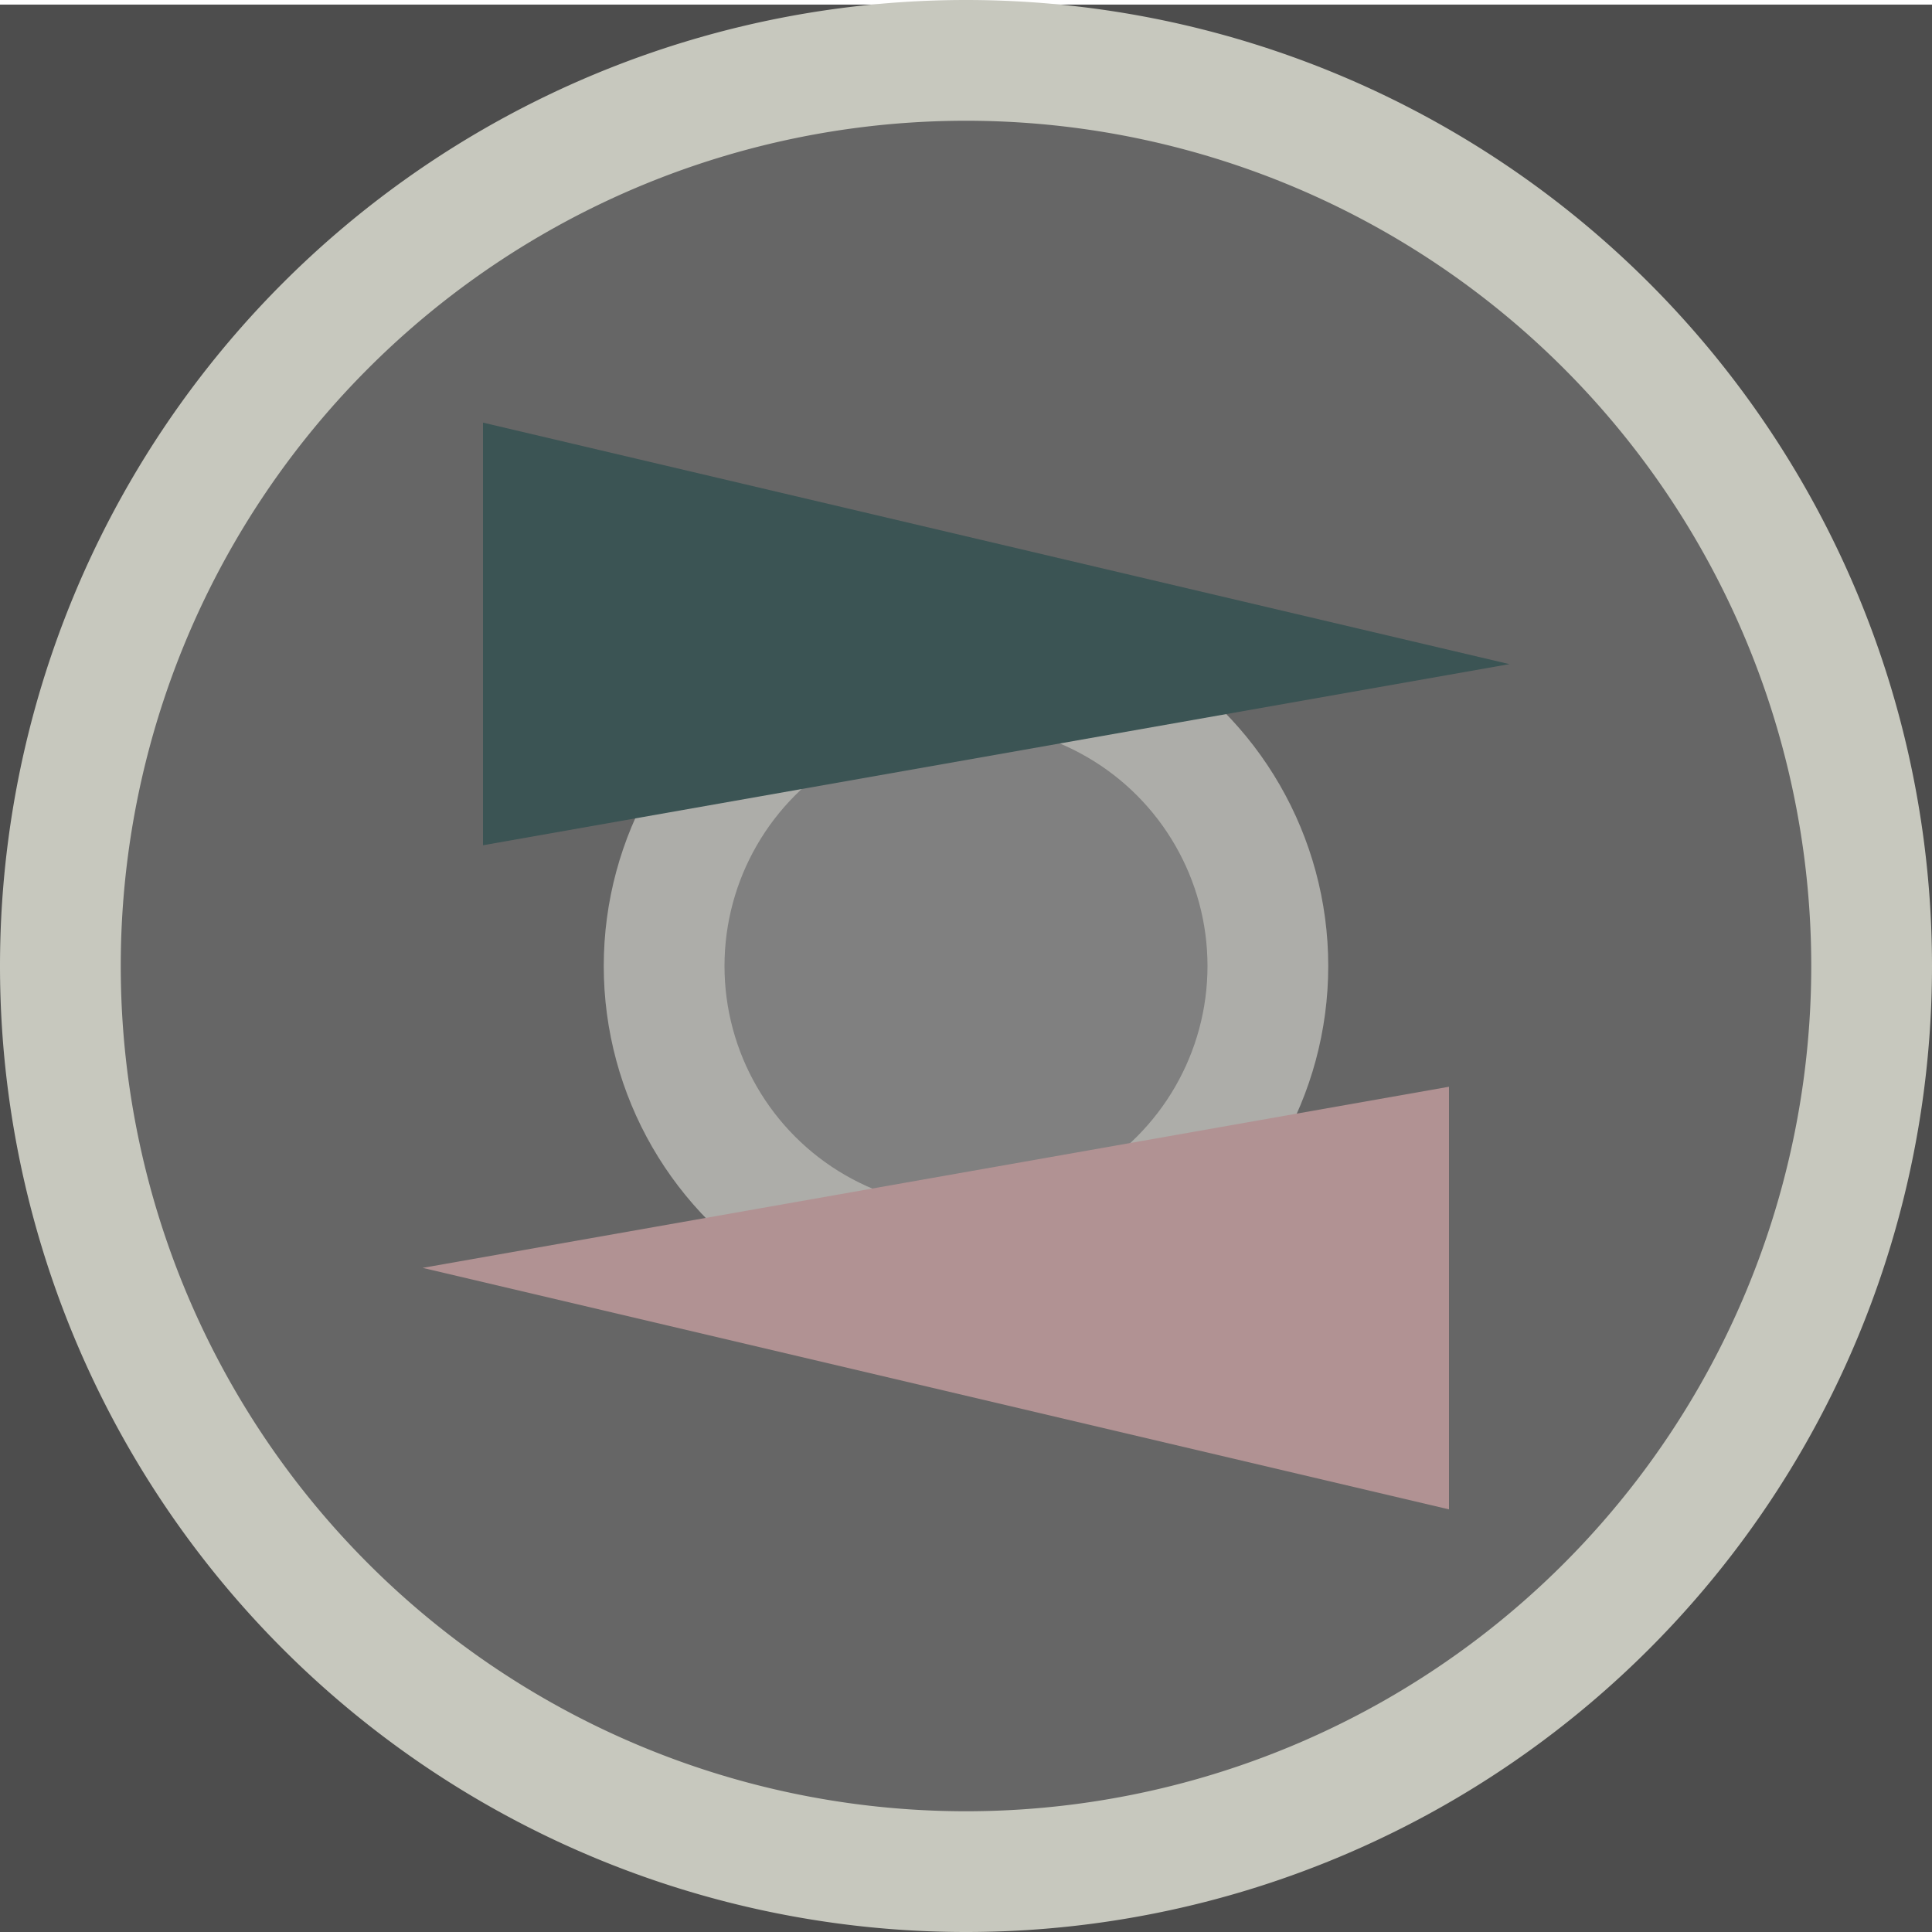 <?xml version="1.0" encoding="UTF-8" standalone="no"?>
<svg
   xmlns:dc="http://purl.org/dc/elements/1.1/"
   xmlns:cc="http://creativecommons.org/ns#"
   xmlns:rdf="http://www.w3.org/1999/02/22-rdf-syntax-ns#"
   xmlns:svg="http://www.w3.org/2000/svg"
   xmlns="http://www.w3.org/2000/svg"
   xmlns:sodipodi="http://sodipodi.sourceforge.net/DTD/sodipodi-0.dtd"
   xmlns:inkscape="http://www.inkscape.org/namespaces/inkscape"
   inkscape:version="1.0 (4035a4fb49, 2020-05-01)"
   sodipodi:docname="aisradar_toggled.svg"
   id="svg10"
   version="1.1"
   height="32"
   width="32">
  <defs
     id="defs14" />
  <sodipodi:namedview
     inkscape:current-layer="svg10"
     inkscape:window-maximized="1"
     inkscape:window-y="-9"
     inkscape:window-x="-9"
     inkscape:cy="17.4507"
     inkscape:cx="16"
     inkscape:zoom="18.561553"
     showgrid="false"
     id="namedview12"
     inkscape:window-height="1011"
     inkscape:window-width="1920"
     inkscape:pageshadow="2"
     inkscape:pageopacity="0"
     guidetolerance="10"
     gridtolerance="10"
     objecttolerance="10"
     borderopacity="1"
     bordercolor="#666666"
     pagecolor="#ffffff"
     inkscape:document-rotation="0" />
  <rect
     y="0.076"
     x="0"
     height="31.924"
     width="32.19"
     id="rect843"
     style="font-variation-settings:normal;display:inline;opacity:1;vector-effect:none;fill:#4d4d4d;fill-opacity:1;fill-rule:evenodd;stroke:#c7c8be;stroke-width:0;stroke-linecap:butt;stroke-linejoin:miter;stroke-miterlimit:4;stroke-dasharray:none;stroke-dashoffset:0;stroke-opacity:1;stop-color:#000000;stop-opacity:1" />
  <path
     d="M 31,16 A 15,15 0 0 1 16,31 15,15 0 0 1 1,16 15,15 0 0 1 16,1 15,15 0 0 1 31,16"
     style="display:inline;fill:#666666;fill-opacity:1;stroke:#c7c8be;stroke-width:2;stroke-opacity:1"
     id="circle2" />
  <circle
     style="display:inline;fill:#808080;fill-opacity:1;stroke:#adada9;stroke-opacity:1"
     id="circle4"
     fill="transparent"
     stroke-width="2"
     stroke="#008000"
     r="5"
     cy="16"
     cx="16" />
  <polygon
     style="display:inline;fill:#3b5454;fill-opacity:0.99;stroke-width:0;stroke-miterlimit:4;stroke-dasharray:none"
     id="polygon6"
     fill="#008000"
     stroke-width="1"
     stroke="#008000"
     points="8,7 25,11 8,14 " />
  <polygon
     style="display:inline;fill:#b19293;fill-opacity:1;stroke-width:0;stroke-miterlimit:4;stroke-dasharray:none"
     id="polygon8"
     fill="#ff0000"
     stroke-width="1"
     stroke="#ff0000"
     points="24,18 24,25 7,21 " />
  <path
     id="path845"
     d="m 20.629,31.333 c 2.27,-0.698 4.198,-1.768 5.943,-3.299 0.475,-0.417 1.32,-1.279 1.698,-1.732 1.548,-1.854 2.633,-3.969 3.236,-6.304 l 0.167,-0.648 0.001,6.067 0.001,6.067 -5.762,-0.002 -5.762,-0.002 0.476,-0.146 z"
     style="display:inline;fill:#080803;fill-opacity:0;stroke:#0d0d0b;stroke-width:0;stroke-opacity:1" />
</svg>
